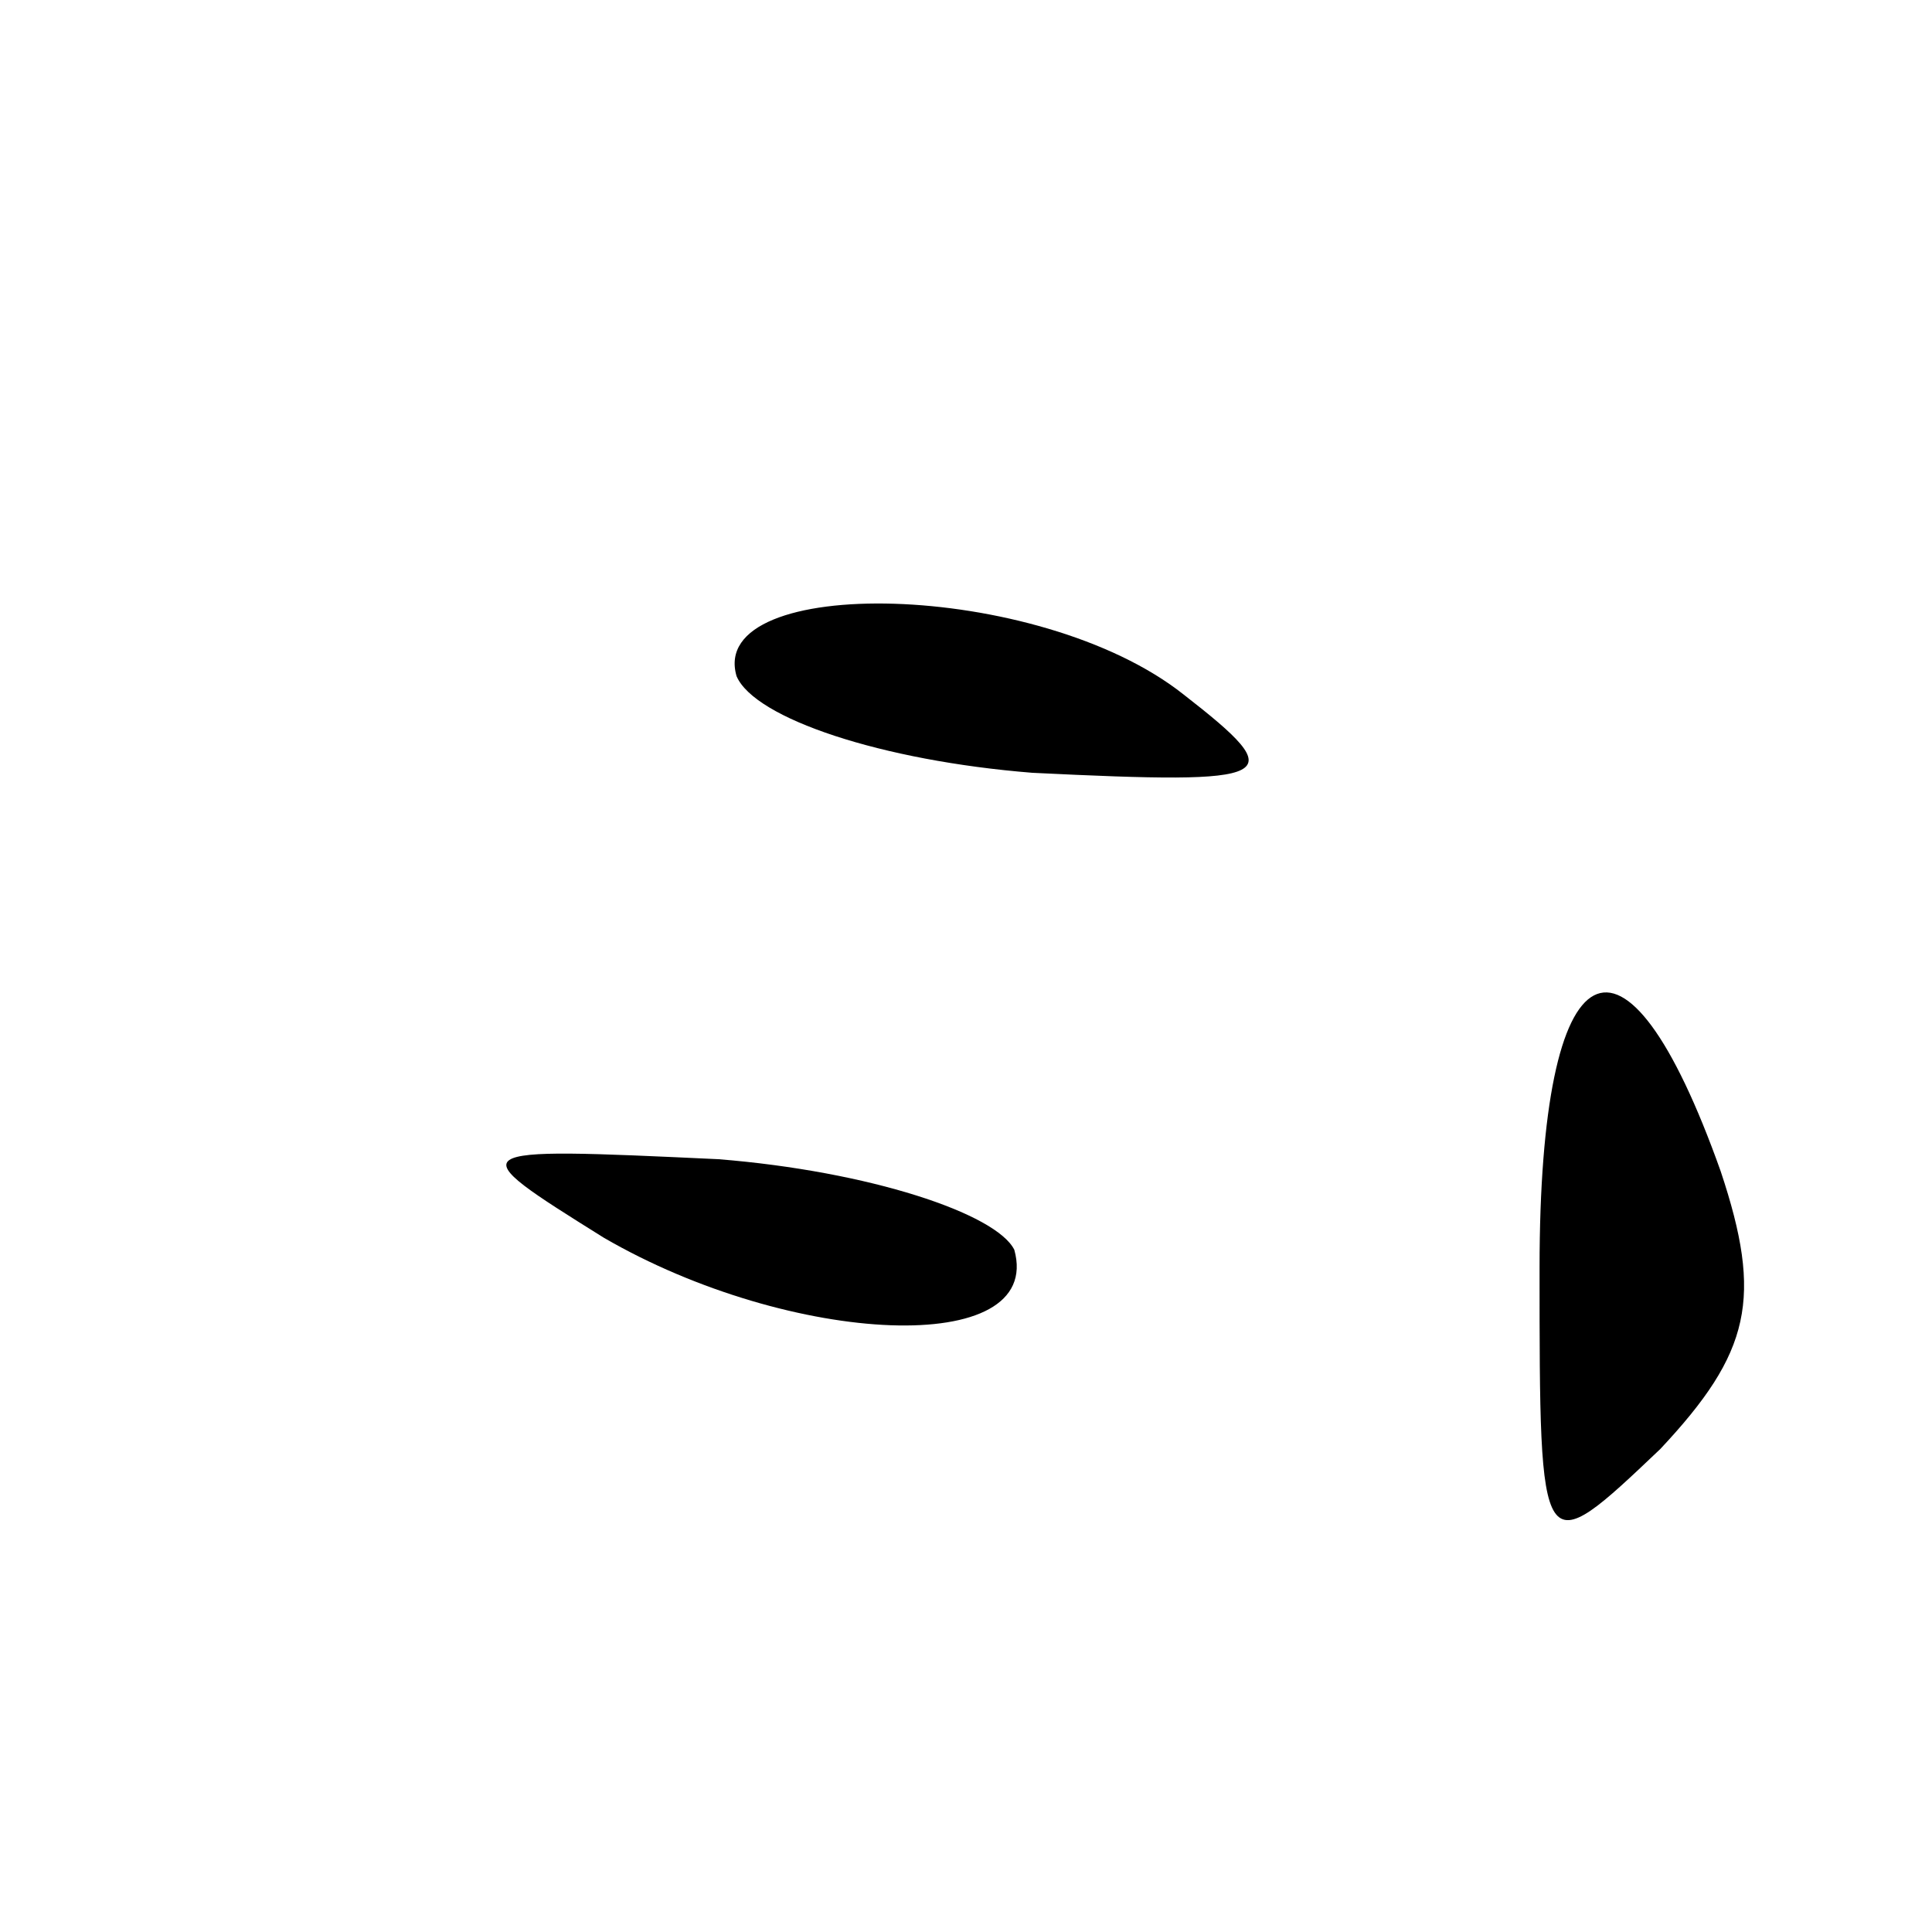 <?xml version="1.0" standalone="no"?>
<!DOCTYPE svg PUBLIC "-//W3C//DTD SVG 20010904//EN"
 "http://www.w3.org/TR/2001/REC-SVG-20010904/DTD/svg10.dtd">
<svg version="1.0" xmlns="http://www.w3.org/2000/svg"
 width="32pt" height="32pt" viewBox="0 0 32 32"
 preserveAspectRatio="xMidYMid meet">

<g transform="translate(0,32) scale(0.1,-0.1)"
fill="#000000" stroke="none">
<path d="M122 208 c3 -7 24 -14 49 -16 41 -2 43 -1 25 13 -24 19 -79 20 -74 3z"/>
<path d="M255 110 c0 -49 0 -49 20 -30 15 16 17 25 10 46 -16 45 -30 38 -30
-16z"/>
<path d="M100 115 c31 -18 73 -20 68 -2 -3 6 -24 13 -49 15 -43 2 -43 2 -19
-13z"/>
</g>
</svg>

